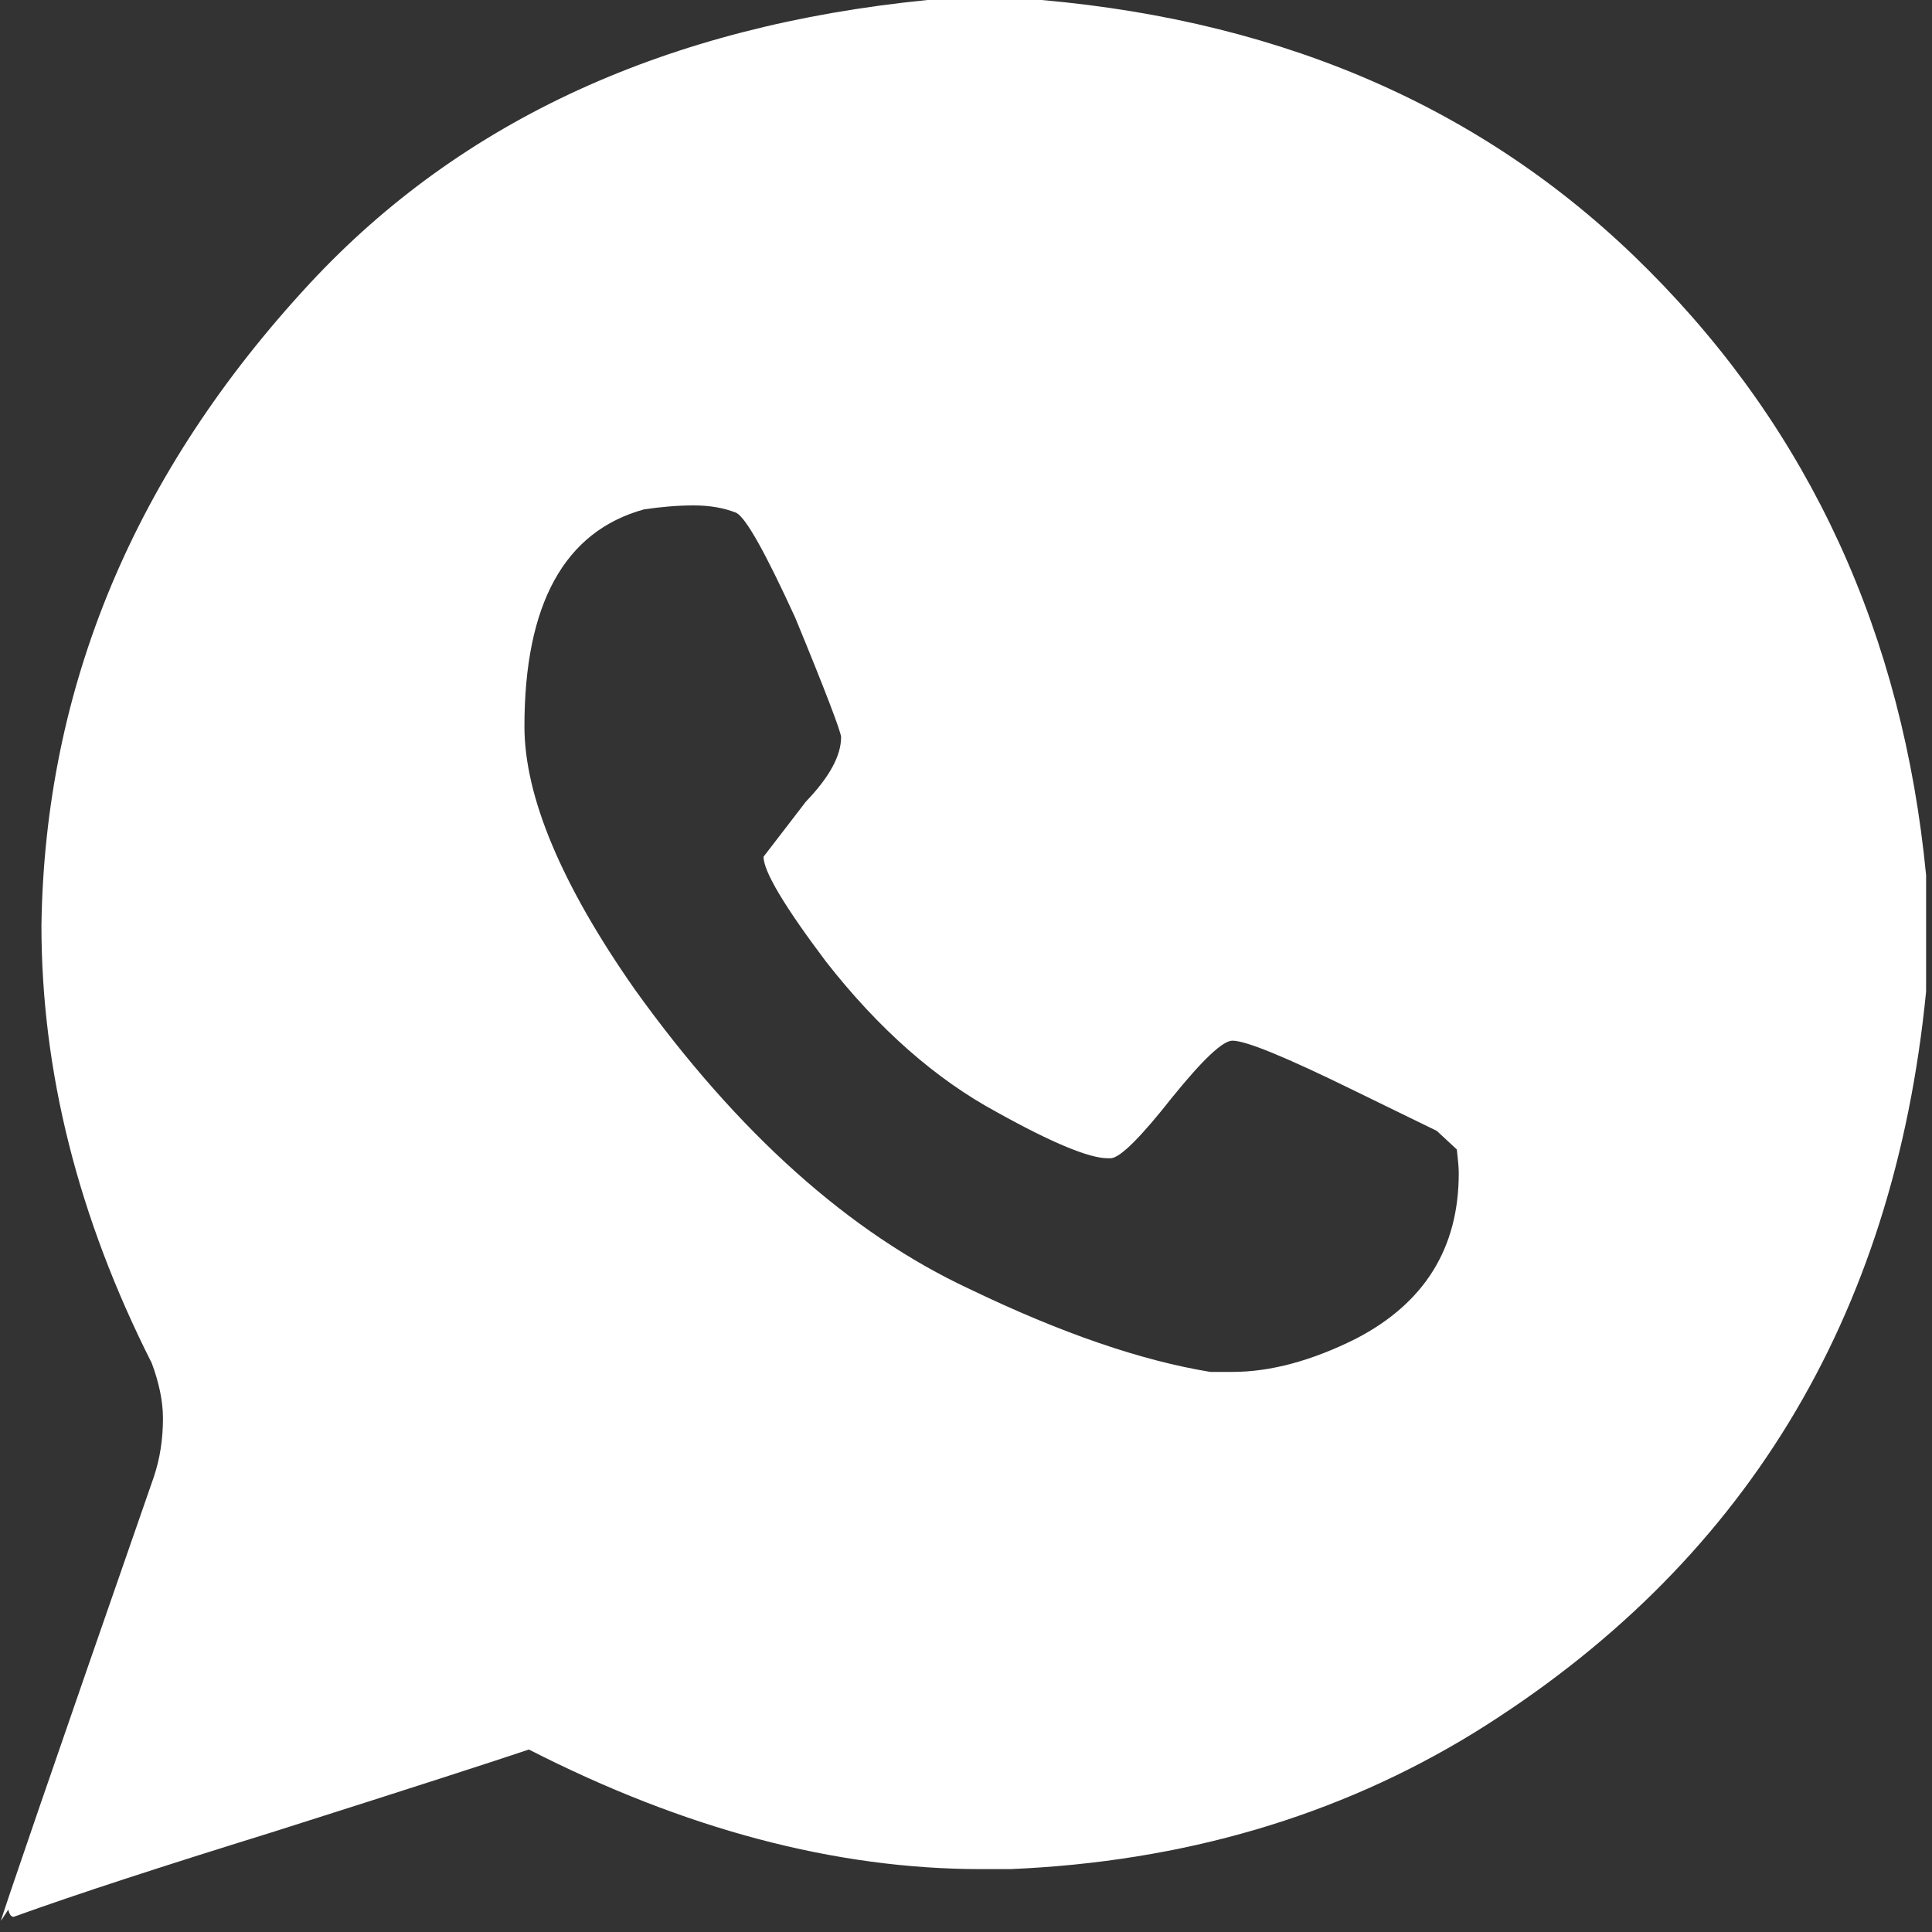 <svg width="20" height="20" viewBox="0 0 20 20" fill="none" xmlns="http://www.w3.org/2000/svg">
<rect x="0" y="0" width="20" height="20" fill="#333333" stroke="none"/>
<path fill-rule="evenodd" clip-rule="evenodd" d="M19.939 9.061V10.263C19.606 13.652 18.045 16.212 15.257 17.939C13.848 18.803 12.247 19.273 10.459 19.349H10.156C8.646 19.349 7.086 18.934 5.475 18.111C5.131 18.227 4.242 18.515 2.808 18.97C1.702 19.313 0.813 19.601 0.141 19.843C0.116 19.843 0.096 19.818 0.086 19.768L0.01 19.884C0.01 19.859 0.535 18.328 1.591 15.293C1.656 15.101 1.687 14.899 1.687 14.682C1.687 14.505 1.646 14.313 1.571 14.111C0.808 12.601 0.429 11.091 0.429 9.581C0.464 7.106 1.394 4.889 3.207 2.934C4.778 1.242 6.909 0.268 9.601 0H10.783C13.348 0.227 15.439 1.162 17.066 2.798C18.737 4.475 19.697 6.561 19.939 9.061ZM15.084 11.928C15.083 11.918 15.082 11.909 15.081 11.899L14.874 11.707C14.874 11.707 14.586 11.566 14.015 11.288C13.313 10.944 12.899 10.773 12.758 10.773C12.657 10.773 12.45 10.97 12.131 11.364C11.813 11.768 11.606 11.975 11.505 11.99H11.465C11.278 11.99 10.894 11.833 10.323 11.515C9.687 11.172 9.096 10.652 8.551 9.955C8.121 9.384 7.904 9.02 7.904 8.869L8.343 8.298C8.586 8.045 8.707 7.823 8.707 7.631C8.707 7.581 8.551 7.167 8.232 6.394C7.924 5.722 7.722 5.359 7.621 5.308C7.495 5.258 7.349 5.232 7.182 5.232C7.015 5.232 6.843 5.247 6.667 5.273C5.843 5.5 5.429 6.253 5.429 7.52C5.429 8.242 5.808 9.152 6.571 10.242C7.636 11.727 8.793 12.763 10.035 13.343C10.99 13.803 11.818 14.086 12.53 14.202H12.758C13.152 14.202 13.581 14.086 14.035 13.859C14.748 13.49 15.101 12.919 15.101 12.146C15.101 12.079 15.093 12.007 15.084 11.928Z" fill="white"/>
</svg>
